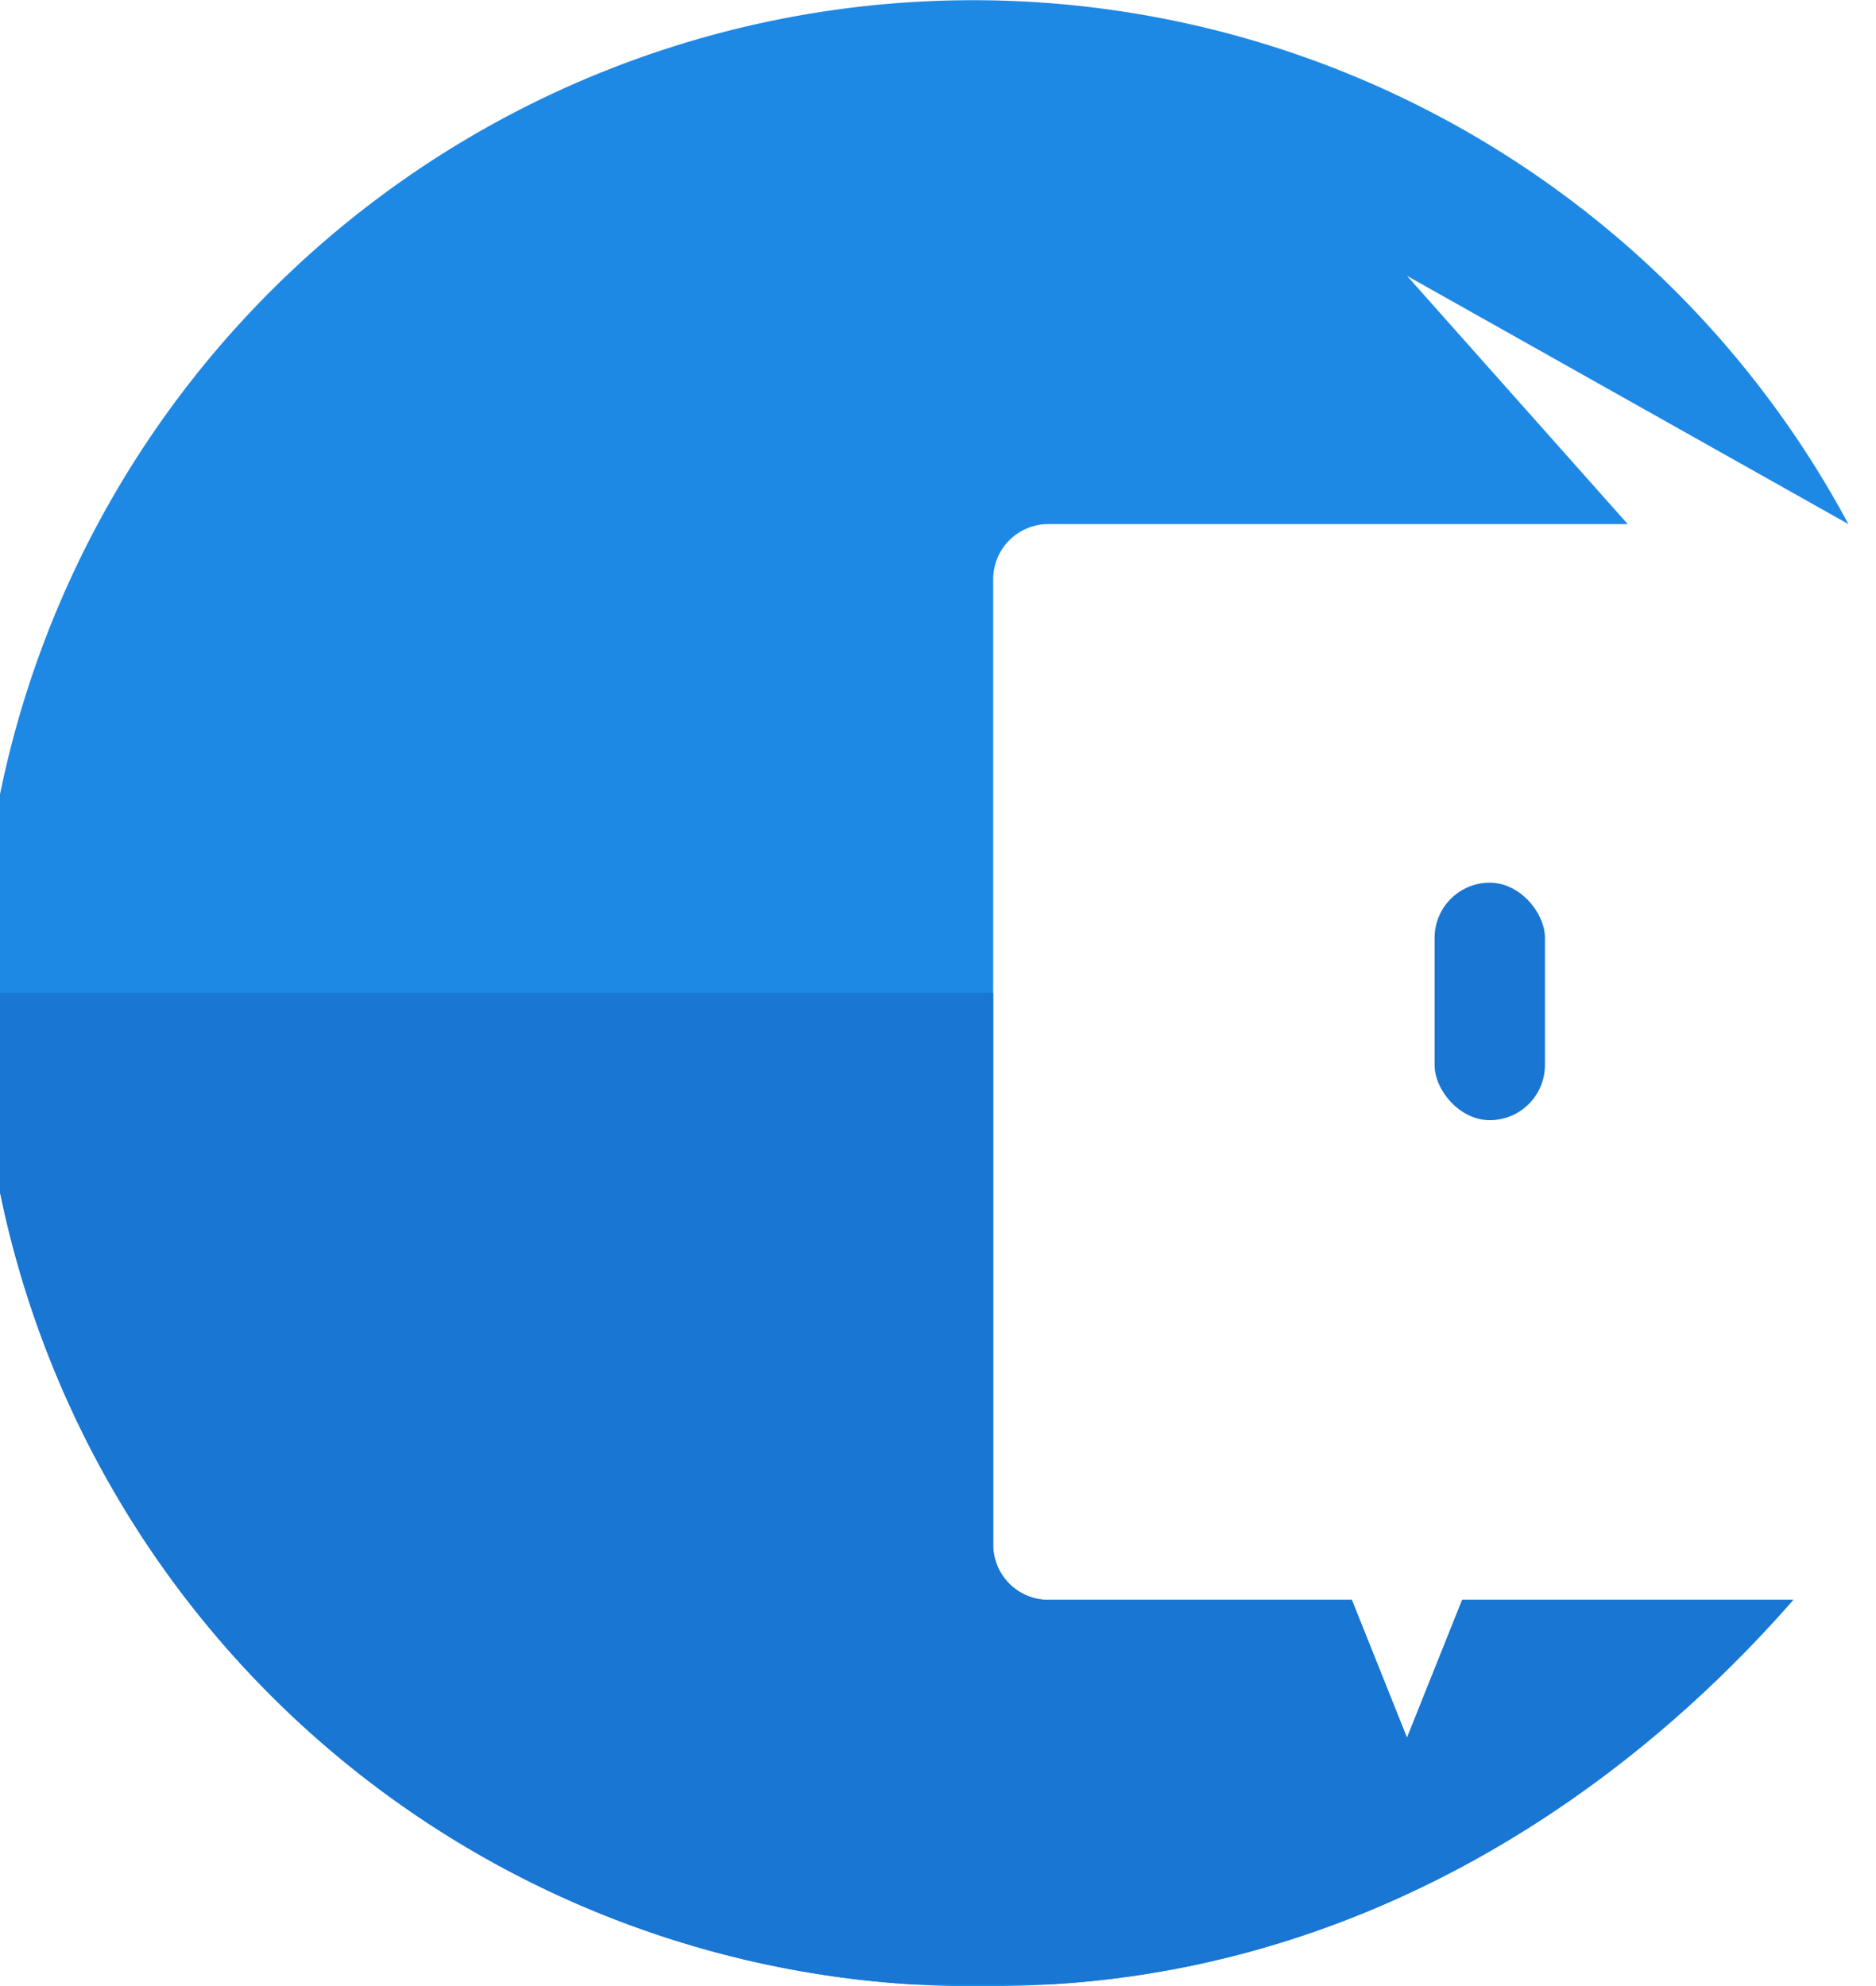 <svg xmlns="http://www.w3.org/2000/svg" xmlns:xlink="http://www.w3.org/1999/xlink" viewBox="0 0 68 72">
  <defs>
    <clipPath id="a" transform="translate(0 0)">
      <rect y="36" width="65" height="35.94" style="fill: none"/>
    </clipPath>
  </defs>
  <title>Logo</title>
  <g>
    <path d="M53,58l-2,5-2-5H38a2,2,0,0,1-2-2V21a2,2,0,0,1,2-2H59l-8-9,16,9h0A36,36,0,1,0,36,72c12,0,22-6,29-14H53Z" transform="translate(0 0)" style="fill: #1e88e5"/>
    <g style="clip-path: url(#a)">
      <path d="M53,58l-2,5-2-5H38a2,2,0,0,1-2-2V21a2,2,0,0,1,2-2H59l-8-9,16,9h0A36,36,0,1,0,36,72c12,0,22-6,29-14H53Z" transform="translate(0 0)" style="fill: #1976d2"/>
    </g>
    <rect x="52" y="32" width="4" height="8.61" rx="2" ry="2" style="fill: #1976d2"/>
  </g>
</svg>
